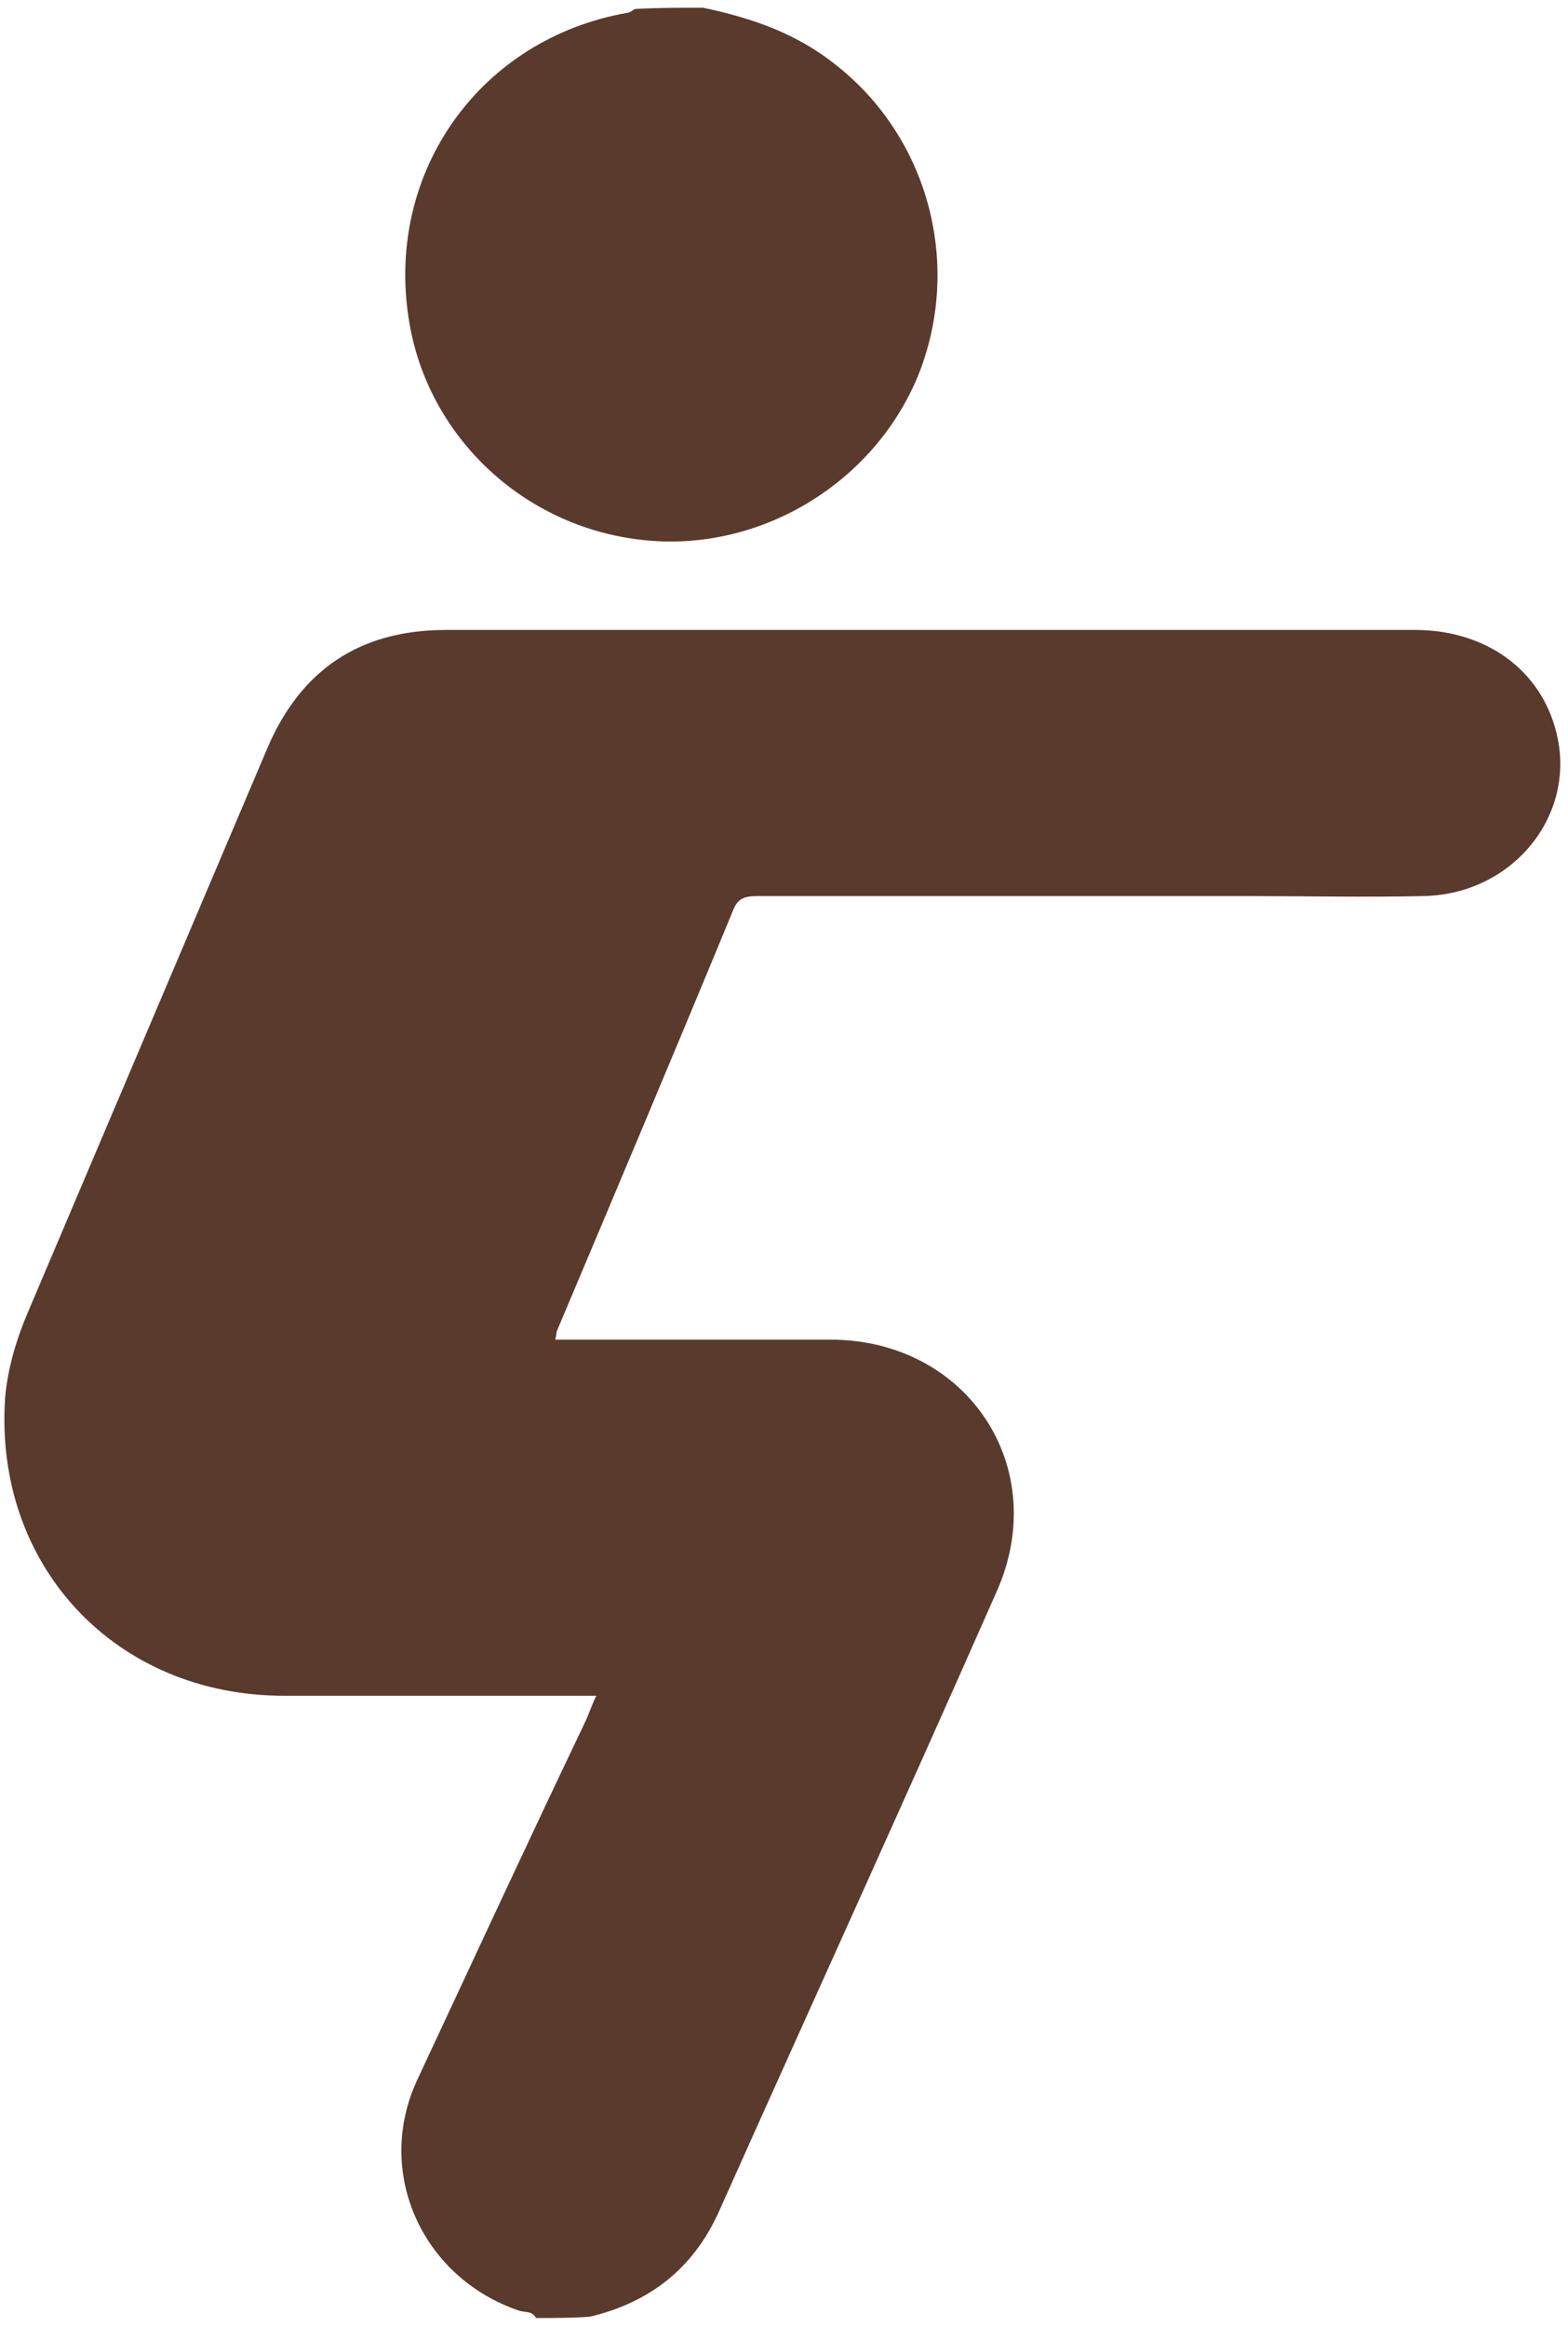 <svg width="122" height="181" viewBox="0 0 122 181" fill="none" xmlns="http://www.w3.org/2000/svg">
<path d="M41.7 180.3C41.4 179.7 40.8 179.9 40.3 179.7C32.8 177.1 29.1 168.9 32.5 161.7C36.8 152.5 41.1 143.2 45.5 134C45.8 133.4 46 132.7 46.4 131.9C45.6 131.9 45 131.9 44.4 131.9C37 131.9 29.6 131.9 22.1 131.9C9 131.9 -0.5 121.8 0.4 108.7C0.6 106.4 1.3 104.1 2.2 102C8.4 87.4 14.6 72.8 20.8 58.2C23.4 52.1 28 49 34.7 49C59.8 49 85 49 110.1 49C115.6 49 119.9 52.1 121.1 57C122.7 63.4 117.7 69.6 110.7 69.7C106.2 69.8 101.7 69.7 97.2 69.7C84.5 69.7 71.7 69.7 59 69.7C58 69.7 57.4 69.8 57 70.9C52.5 81.8 47.9 92.7 43.3 103.6C43.3 103.7 43.3 103.8 43.2 104.2C43.8 104.2 44.4 104.2 45 104.2C51.5 104.2 58.1 104.2 64.6 104.2C75.3 104.2 81.9 114.2 77.5 123.9C70.4 140 63.1 156 55.9 172.1C53.9 176.5 50.5 179.1 45.9 180.2C44.5 180.3 43.1 180.3 41.7 180.3Z" fill="#593A2D"/>
<path d="M54.7 0.6C58.5 1.4 62 2.6 65.1 5.1C72.3 10.8 74.9 20.7 71.4 29.3C67.9 37.7 59 43 50 42C40.7 41 33.2 33.9 31.8 24.8C30 13.3 37.4 3 48.8 1C49 1 49.2 0.8 49.4 0.7C51.1 0.6 52.9 0.6 54.7 0.6Z" fill="#593A2D"/>
</svg>
